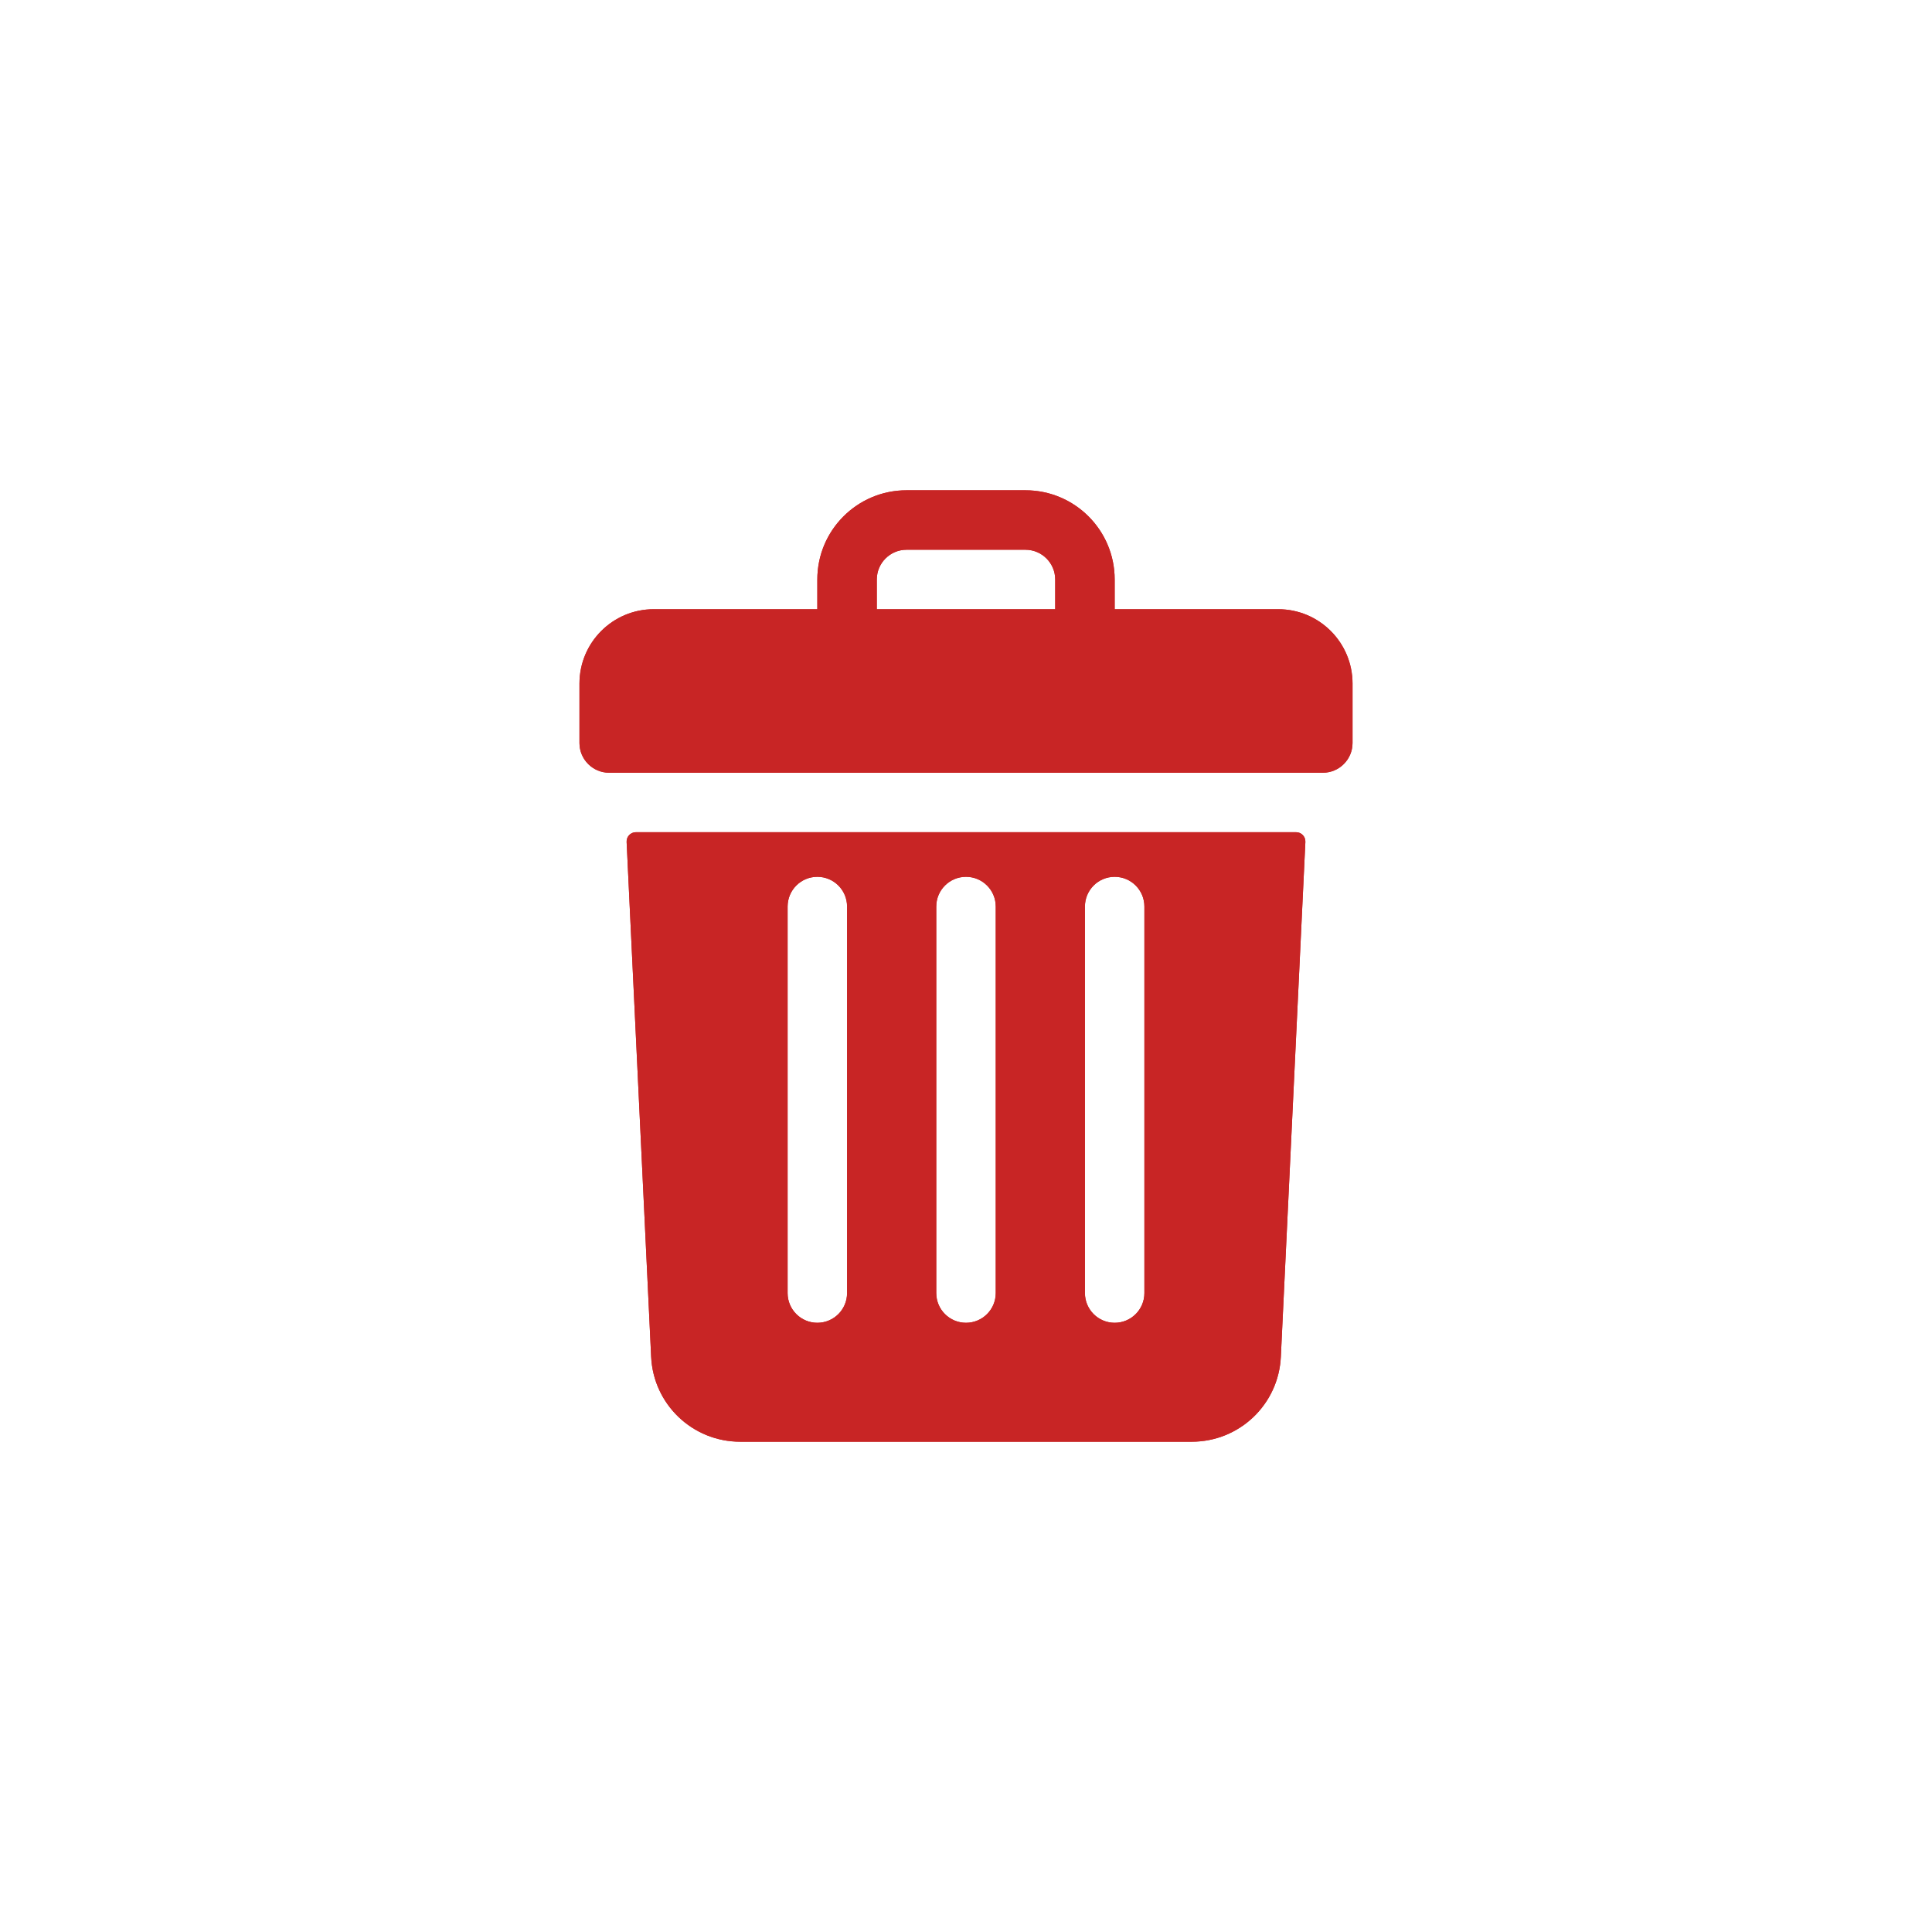 <?xml version="1.0" encoding="UTF-8" standalone="no" ?>
<!DOCTYPE svg PUBLIC "-//W3C//DTD SVG 1.1//EN" "http://www.w3.org/Graphics/SVG/1.1/DTD/svg11.dtd">
<svg xmlns="http://www.w3.org/2000/svg" xmlns:xlink="http://www.w3.org/1999/xlink" version="1.1" width="1080" height="1080" viewBox="0 0 1080 1080" xml:space="preserve">
<desc>Created with Fabric.js 4.2.0</desc>
<defs>
</defs>
<rect x="0" y="0" width="100%" height="100%" fill="transparent"></rect>
<g transform="matrix(1 0 0 1 540 540)" id="80dc74b8-a306-4d16-bd42-b85866d6c572"  >
<rect style="stroke: none; stroke-width: 1; stroke-dasharray: none; stroke-linecap: butt; stroke-dashoffset: 0; stroke-linejoin: miter; stroke-miterlimit: 4; fill: rgb(255,255,255); fill-opacity: 0; fill-rule: nonzero; opacity: 1;" vector-effect="non-scaling-stroke"  x="-540" y="-540" rx="0" ry="0" width="1080" height="1080" />
</g>
<g transform="matrix(1 0 0 1 540 540)" id="ce51348a-0254-4064-97d8-b5f8f2a09be0"  >
</g>
<g transform="matrix(0.83 0 0 0.83 540 540)"  >
<g style="" vector-effect="non-scaling-stroke"   >
		<g transform="matrix(1 0 0 1 0 -225.28)"  >
<path style="stroke: none; stroke-width: 1; stroke-dasharray: none; stroke-linecap: butt; stroke-dashoffset: 0; stroke-linejoin: miter; stroke-miterlimit: 4; fill: rgb(200,37,37); fill-rule: nonzero; opacity: 1;" vector-effect="non-scaling-stroke"  transform=" translate(-320, -95.12)" d="M 420.13 80.1 C 420.13 68.09 420.13 61.41 420.13 60.08 C 420.13 26.9 393.23 0 360.05 0 C 352.04 0 287.96 0 279.95 0 C 246.77 0 219.87 26.9 219.87 60.08 C 219.87 61.41 219.87 68.09 219.87 80.1 C 153.79 80.1 117.08 80.1 109.74 80.1 C 82.09 80.1 59.67 102.51 59.67 130.16 C 59.67 134.17 59.67 166.21 59.67 170.21 C 59.67 181.27 68.64 190.24 79.7 190.24 C 127.76 190.24 512.24 190.24 560.3 190.24 C 571.36 190.24 580.33 181.27 580.33 170.21 C 580.33 166.21 580.33 134.17 580.33 130.16 C 580.33 102.51 557.91 80.1 530.26 80.1 C 515.58 80.1 478.87 80.1 420.13 80.1 Z M 259.92 60.08 C 259.92 49.04 268.91 40.05 279.95 40.05 C 287.96 40.05 352.04 40.05 360.05 40.05 C 371.09 40.05 380.08 49.04 380.08 60.08 C 380.08 61.41 380.08 68.09 380.08 80.1 L 259.92 80.1 C 259.92 69.42 259.92 62.75 259.92 60.08 Z" stroke-linecap="round" />
</g>
		<g transform="matrix(1 0 0 1 0 -225.28)"  >
<path style="stroke: rgb(0,0,0); stroke-opacity: 0; stroke-width: 1; stroke-dasharray: none; stroke-linecap: butt; stroke-dashoffset: 0; stroke-linejoin: miter; stroke-miterlimit: 4; fill: rgb(200,37,37); fill-rule: nonzero; opacity: 1;" vector-effect="non-scaling-stroke"  transform=" translate(-320, -95.12)" d="M 420.13 80.1 C 420.13 68.09 420.13 61.41 420.13 60.08 C 420.13 26.9 393.23 0 360.05 0 C 352.04 0 287.96 0 279.95 0 C 246.77 0 219.87 26.9 219.87 60.08 C 219.87 61.41 219.87 68.09 219.87 80.1 C 153.79 80.1 117.08 80.1 109.74 80.1 C 82.09 80.1 59.67 102.51 59.67 130.16 C 59.67 134.17 59.67 166.21 59.67 170.21 C 59.67 181.27 68.64 190.24 79.7 190.24 C 127.76 190.24 512.24 190.24 560.3 190.24 C 571.36 190.24 580.33 181.27 580.33 170.21 C 580.33 166.21 580.33 134.17 580.33 130.16 C 580.33 102.51 557.91 80.1 530.26 80.1 C 515.58 80.1 478.87 80.1 420.13 80.1 Z M 259.92 60.08 C 259.92 49.04 268.91 40.05 279.95 40.05 C 287.96 40.05 352.04 40.05 360.05 40.05 C 371.09 40.05 380.08 49.04 380.08 60.08 C 380.08 61.41 380.08 68.09 380.08 80.1 L 259.92 80.1 C 259.92 69.42 259.92 62.75 259.92 60.08 Z" stroke-linecap="round" />
</g>
		<g transform="matrix(1 0 0 1 0 115.14)"  >
<path style="stroke: none; stroke-width: 1; stroke-dasharray: none; stroke-linecap: butt; stroke-dashoffset: 0; stroke-linejoin: miter; stroke-miterlimit: 4; fill: rgb(200,37,37); fill-rule: nonzero; opacity: 1;" vector-effect="non-scaling-stroke"  transform=" translate(-320, -435.54)" d="M 97.68 230.29 C 94.1 230.29 91.26 233.27 91.43 236.84 C 93.08 271.52 106.3 548.91 107.95 583.58 C 109.47 615.67 135.83 640.8 167.95 640.8 C 198.36 640.8 441.64 640.8 472.05 640.8 C 504.17 640.8 530.53 615.67 532.05 583.58 C 533.7 548.91 546.92 271.52 548.57 236.84 C 548.74 233.27 545.9 230.29 542.32 230.29 C 453.39 230.29 186.61 230.29 97.68 230.29 Z M 400.1 280.35 C 400.1 269.29 409.06 260.33 420.13 260.33 C 431.19 260.33 440.15 269.29 440.15 280.35 C 440.15 306.38 440.15 514.64 440.15 540.68 C 440.15 551.74 431.19 560.7 420.13 560.7 C 409.06 560.7 400.1 551.74 400.1 540.68 C 400.1 488.61 400.1 332.42 400.1 280.35 Z M 299.97 280.35 C 299.97 269.29 308.94 260.33 320 260.33 C 331.06 260.33 340.03 269.29 340.03 280.35 C 340.03 306.38 340.03 514.64 340.03 540.68 C 340.03 551.74 331.06 560.7 320 560.7 C 308.94 560.7 299.97 551.74 299.97 540.68 C 299.97 488.61 299.97 332.42 299.97 280.35 Z M 199.85 280.35 C 199.85 269.29 208.81 260.33 219.87 260.33 C 230.94 260.33 239.9 269.29 239.9 280.35 C 239.9 306.38 239.9 514.64 239.9 540.68 C 239.9 551.74 230.94 560.7 219.87 560.7 C 208.81 560.7 199.85 551.74 199.85 540.68 C 199.85 488.61 199.85 332.42 199.85 280.35 Z" stroke-linecap="round" />
</g>
		<g transform="matrix(1 0 0 1 0 115.14)"  >
<path style="stroke: rgb(0,0,0); stroke-opacity: 0; stroke-width: 1; stroke-dasharray: none; stroke-linecap: butt; stroke-dashoffset: 0; stroke-linejoin: miter; stroke-miterlimit: 4; fill: rgb(200,37,37); fill-rule: nonzero; opacity: 1;" vector-effect="non-scaling-stroke"  transform=" translate(-320, -435.54)" d="M 97.68 230.29 C 94.1 230.29 91.26 233.27 91.43 236.84 C 93.08 271.52 106.3 548.91 107.95 583.58 C 109.47 615.67 135.83 640.8 167.95 640.8 C 198.36 640.8 441.64 640.8 472.05 640.8 C 504.17 640.8 530.53 615.67 532.05 583.58 C 533.7 548.91 546.92 271.52 548.57 236.84 C 548.74 233.27 545.9 230.29 542.32 230.29 C 453.39 230.29 186.61 230.29 97.68 230.29 Z M 400.1 280.35 C 400.1 269.29 409.06 260.33 420.13 260.33 C 431.19 260.33 440.15 269.29 440.15 280.35 C 440.15 306.38 440.15 514.64 440.15 540.68 C 440.15 551.74 431.19 560.7 420.13 560.7 C 409.06 560.7 400.1 551.74 400.1 540.68 C 400.1 488.61 400.1 332.42 400.1 280.35 Z M 299.97 280.35 C 299.97 269.29 308.94 260.33 320 260.33 C 331.06 260.33 340.03 269.29 340.03 280.35 C 340.03 306.38 340.03 514.64 340.03 540.68 C 340.03 551.74 331.06 560.7 320 560.7 C 308.94 560.7 299.97 551.74 299.97 540.68 C 299.97 488.61 299.97 332.42 299.97 280.35 Z M 199.85 280.35 C 199.85 269.29 208.81 260.33 219.87 260.33 C 230.94 260.33 239.9 269.29 239.9 280.35 C 239.9 306.38 239.9 514.64 239.9 540.68 C 239.9 551.74 230.94 560.7 219.87 560.7 C 208.81 560.7 199.85 551.74 199.85 540.68 C 199.85 488.61 199.85 332.42 199.85 280.35 Z" stroke-linecap="round" />
</g>
</g>
</g>
</svg>